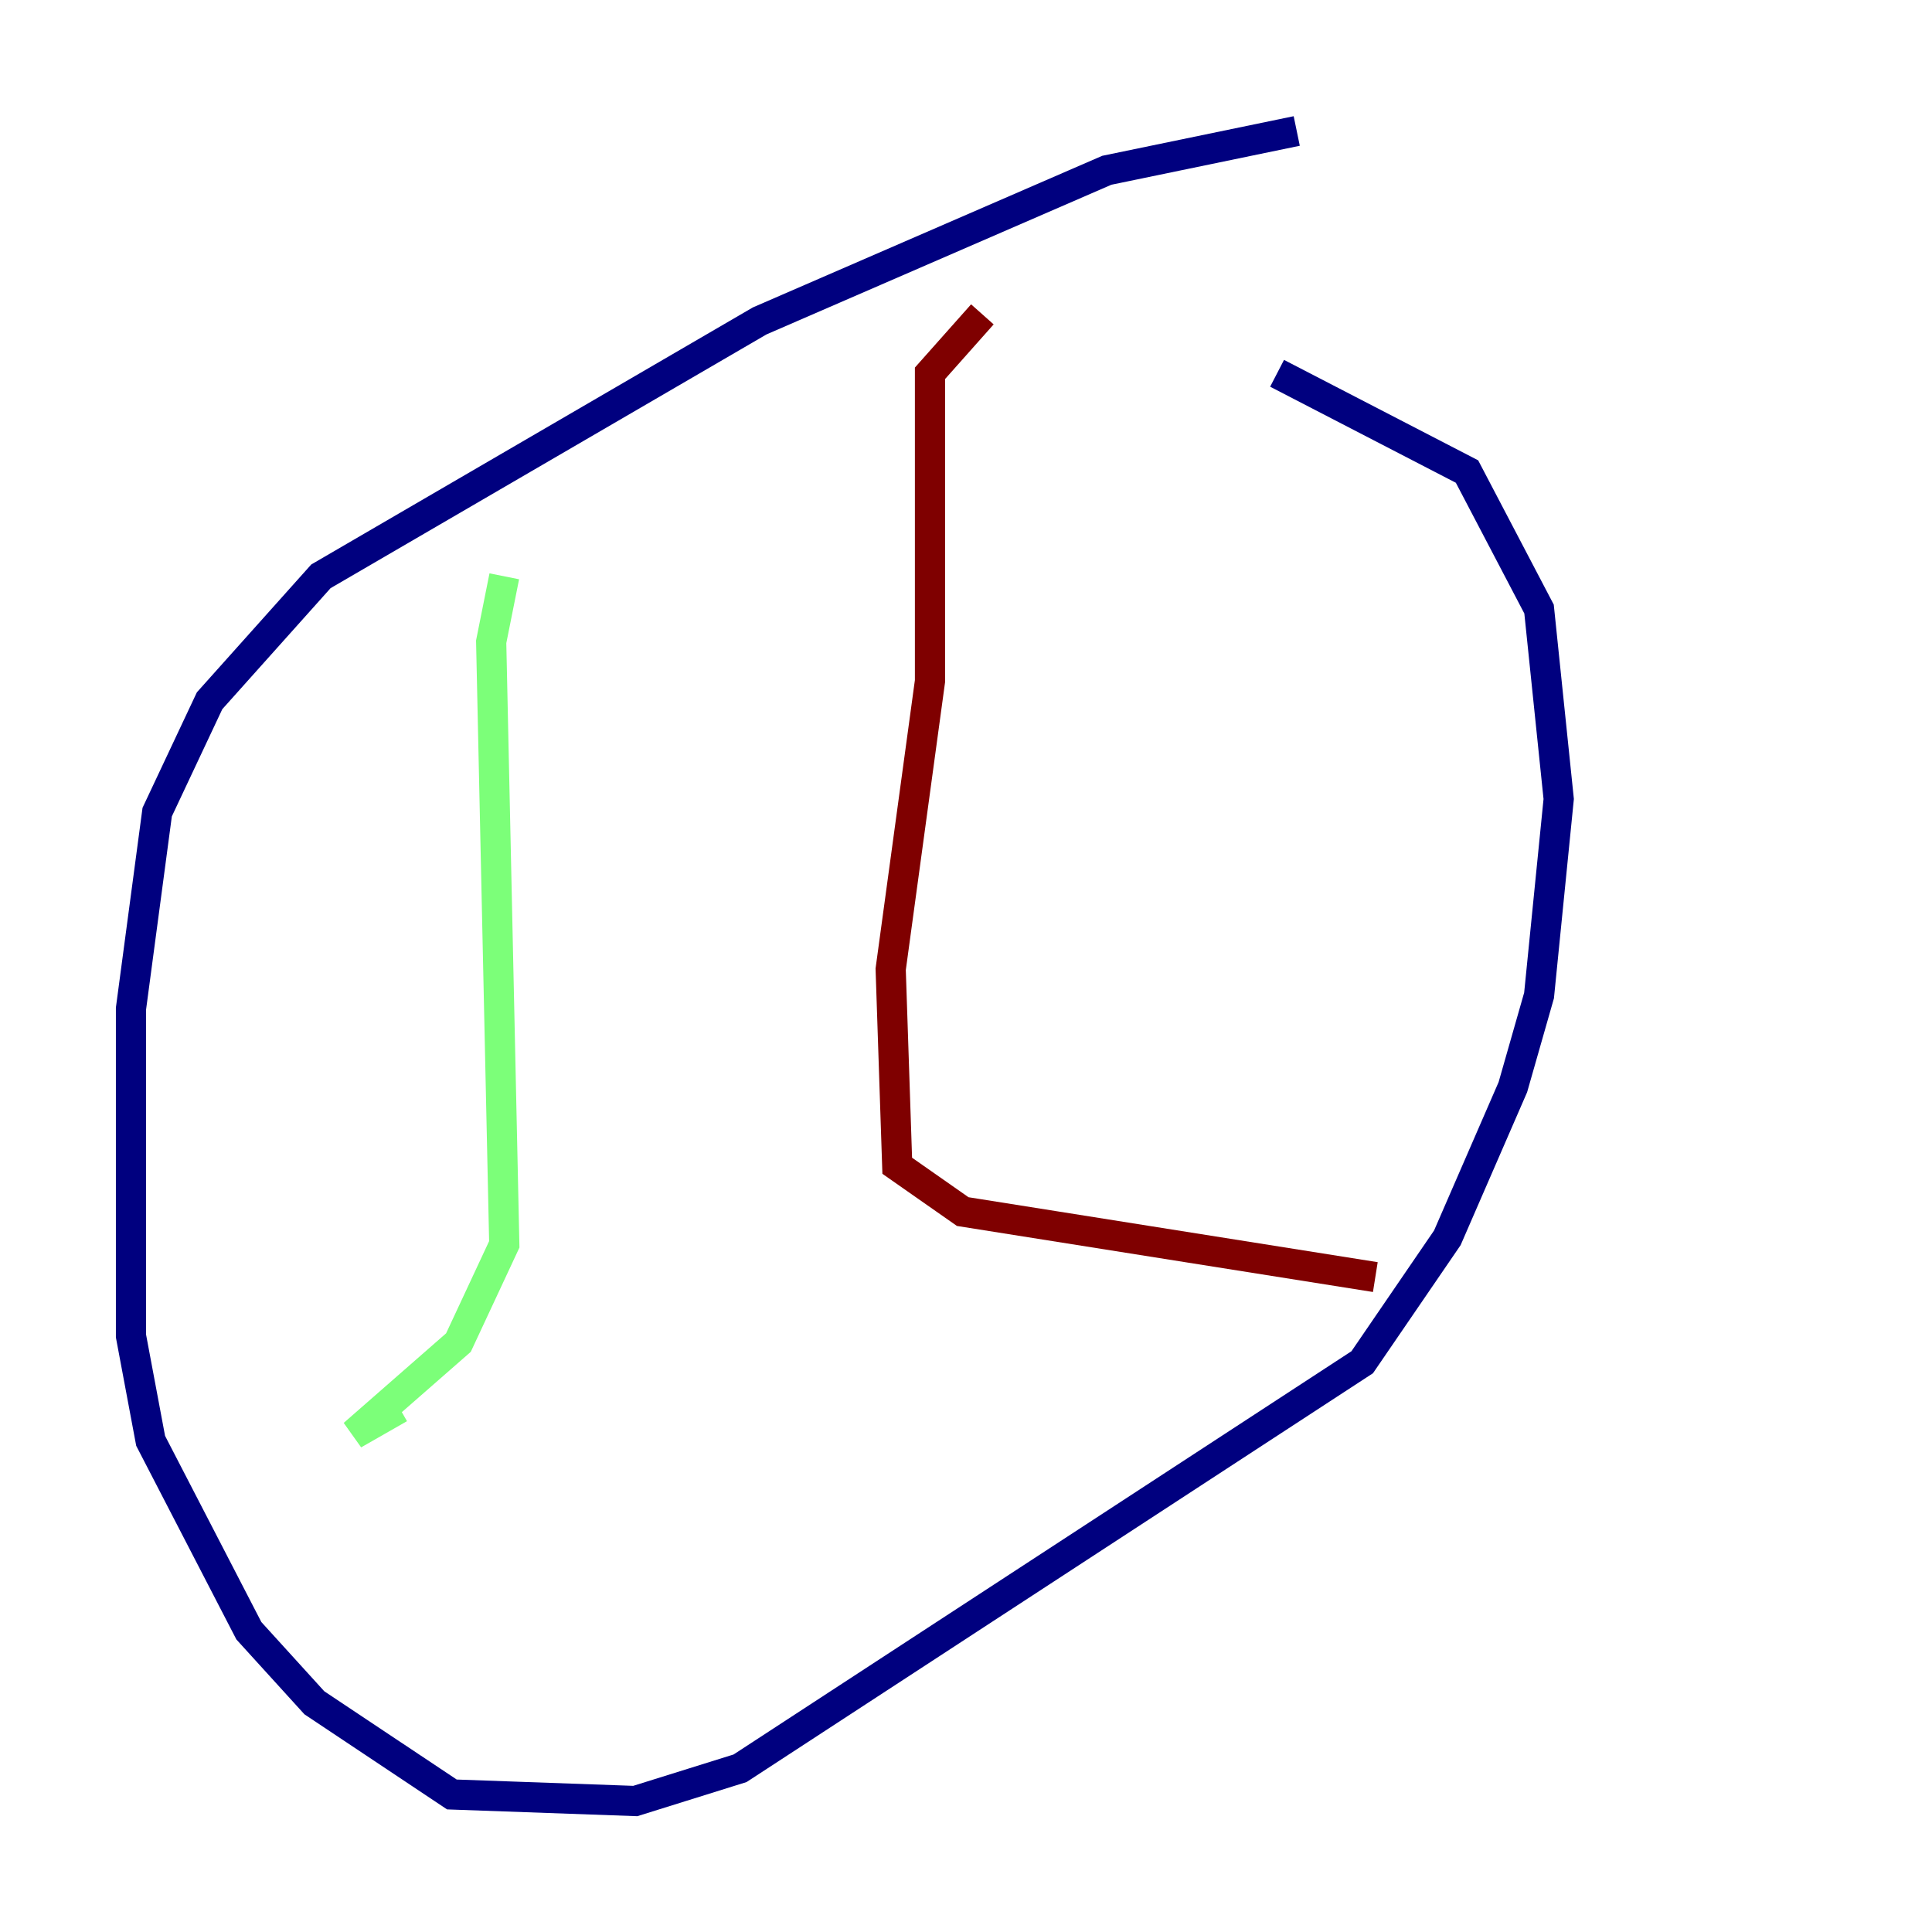 <?xml version="1.0" encoding="utf-8" ?>
<svg baseProfile="tiny" height="128" version="1.2" viewBox="0,0,128,128" width="128" xmlns="http://www.w3.org/2000/svg" xmlns:ev="http://www.w3.org/2001/xml-events" xmlns:xlink="http://www.w3.org/1999/xlink"><defs /><polyline fill="none" points="85.912,8.678 73.329,11.281 50.332,21.261 21.261,38.183 13.885,46.427 10.414,53.803 8.678,66.82 8.678,88.515 9.98,95.458 16.488,108.041 20.827,112.814 29.939,118.888 42.088,119.322 49.031,117.153 90.251,90.251 95.891,82.007 100.231,72.027 101.966,65.953 103.268,52.936 101.966,40.352 97.193,31.241 84.61,24.732" stroke="#00007f" stroke-width="2" /><polyline fill="none" points="33.41,38.183 32.542,42.522 33.41,82.441 30.373,88.949 23.43,95.024 26.468,93.288" stroke="#7cff79" stroke-width="2" /><polyline fill="none" points="65.085,20.827 61.614,24.732 61.614,45.125 59.01,64.217 59.444,77.234 63.783,80.271 91.119,84.61" stroke="#7f0000" stroke-width="2" /></svg>